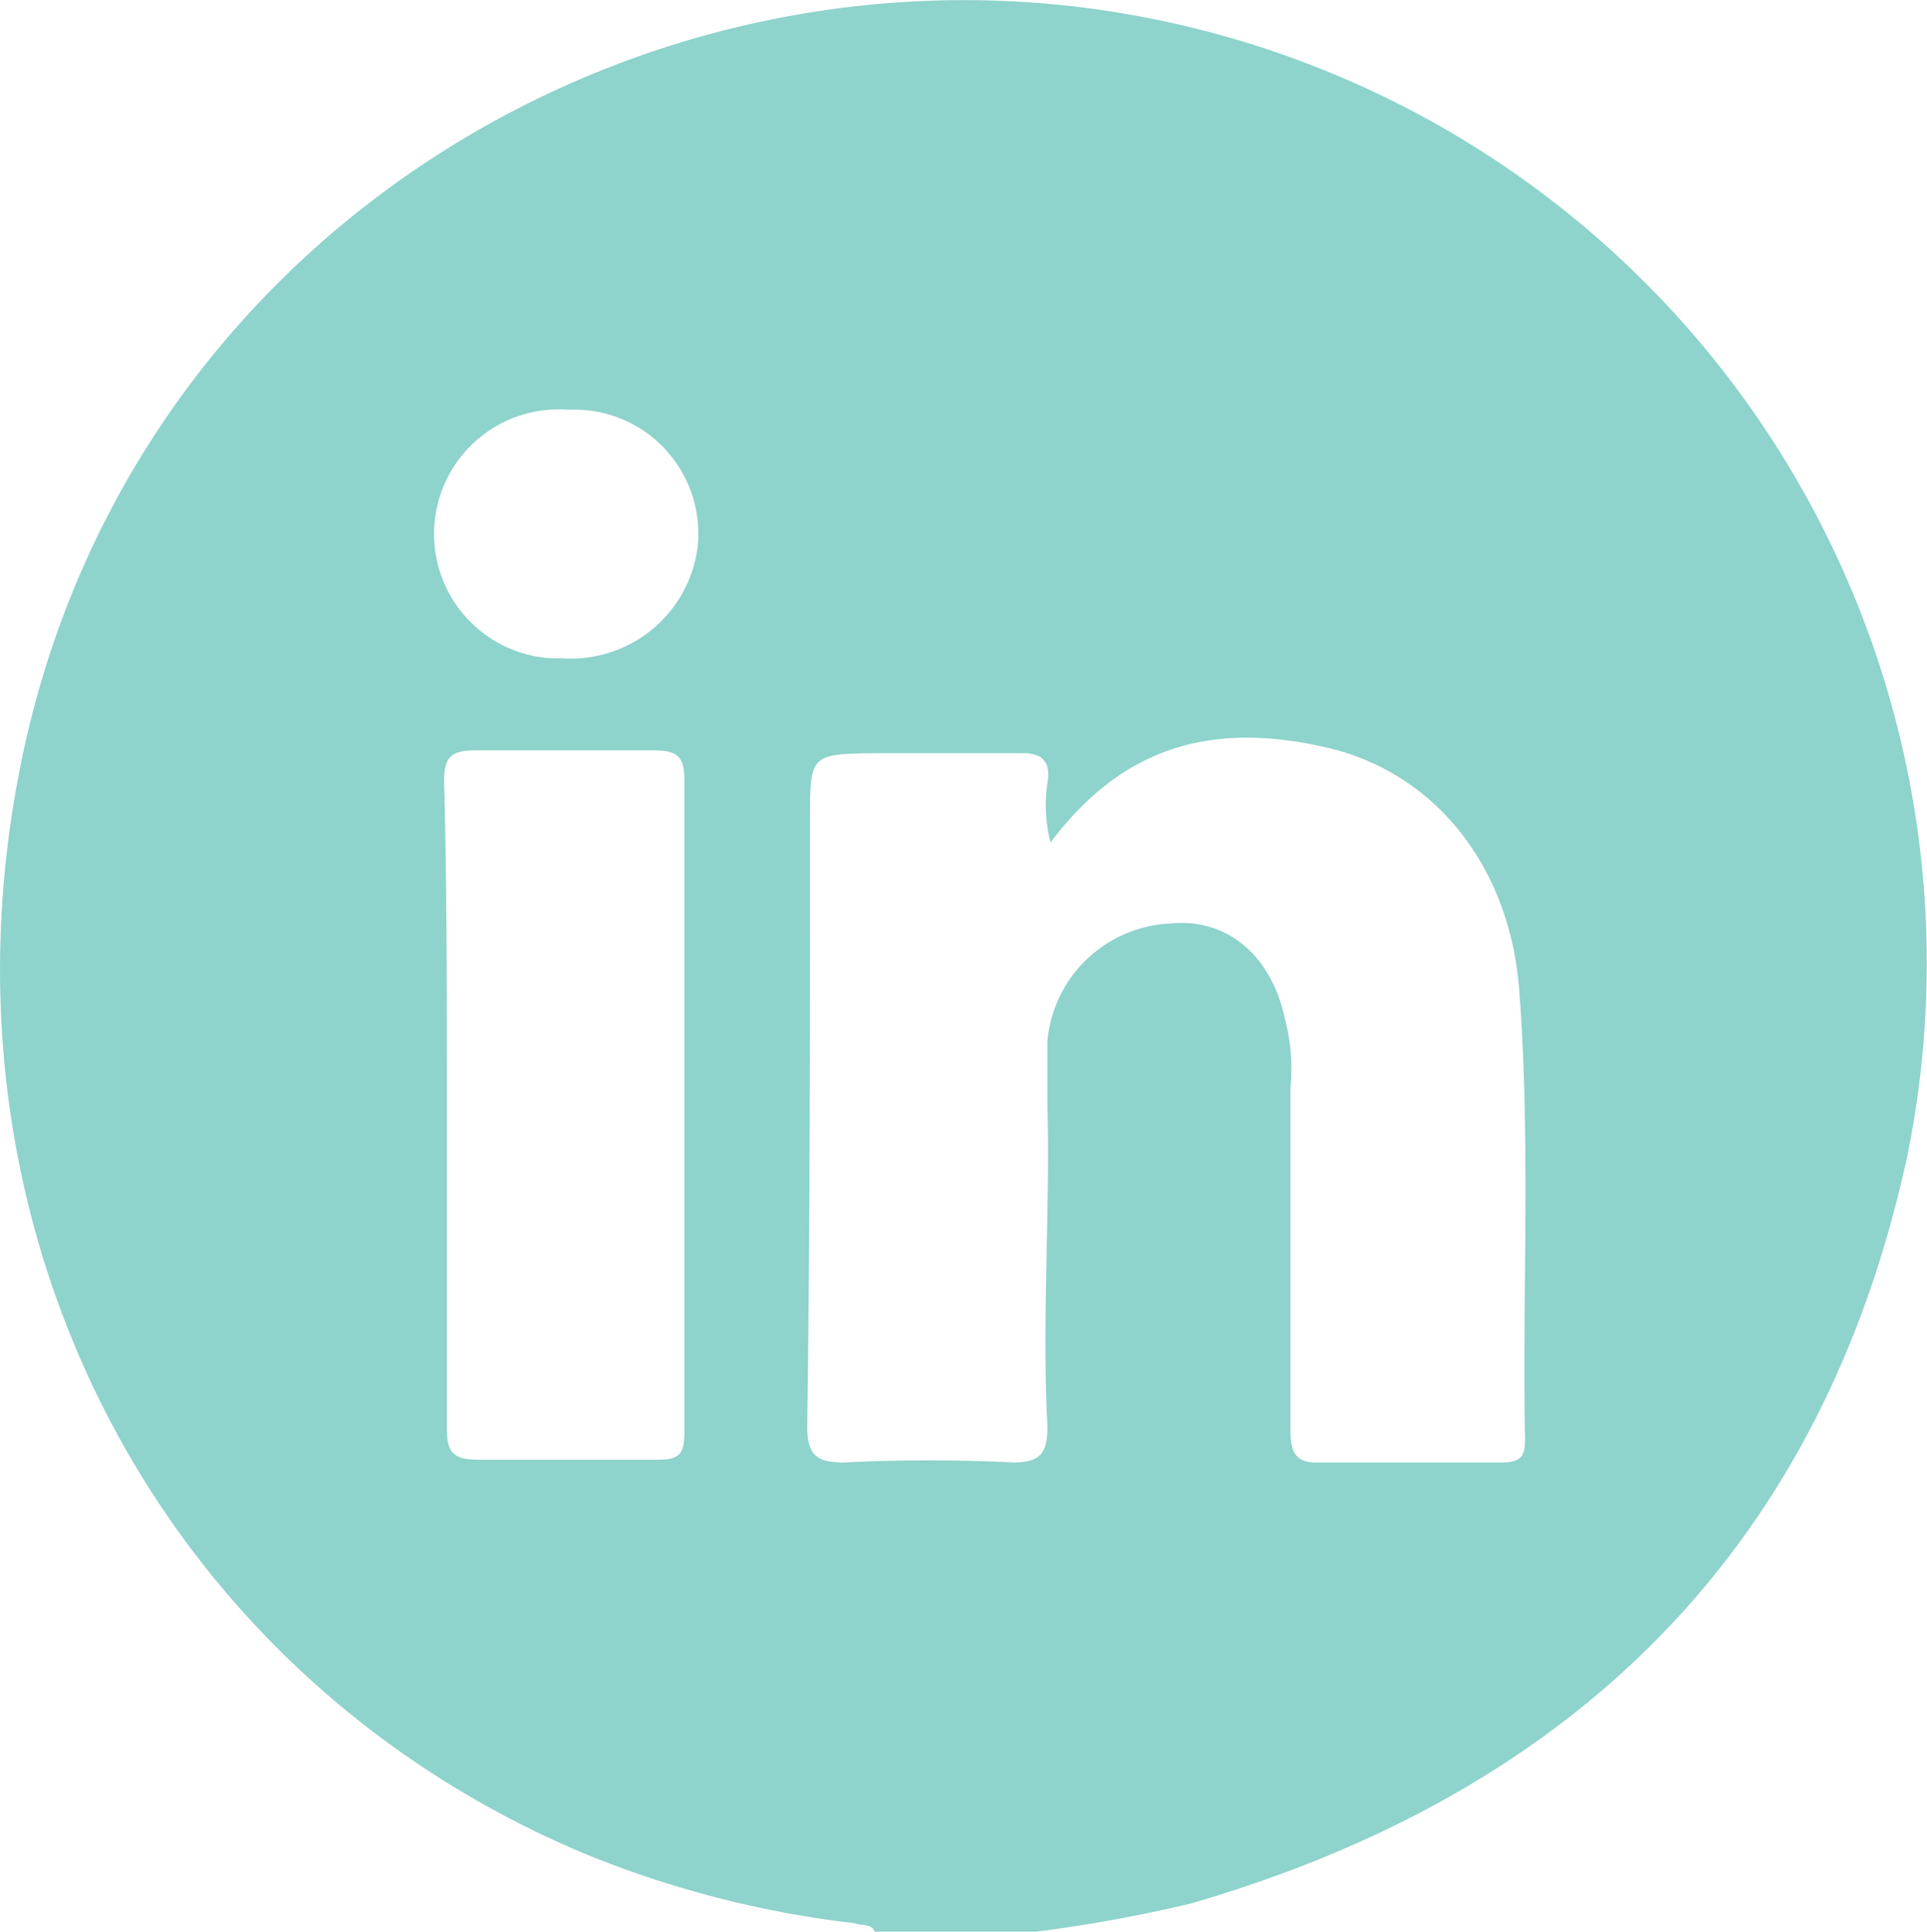 <svg data-name="Capa 1" xmlns="http://www.w3.org/2000/svg" viewBox="0 0 68.99 69.17"><path d="M37.11 69.17h-5.8c-.1-.3-.5-.2-.7-.3a36.47 36.47 0 01-9.7-2.5c-15-6.3-23.3-21.9-20.3-38.3 3.5-19.4 22.2-30.8 40.1-27.5a34.48 34.48 0 0127.71 40.12l-.11.58c-3 14.1-11.9 22.9-25.7 26.9a53 53 0 01-5.5 1zm.5-39a5.45 5.45 0 01-.1-2.2c.1-.7-.2-1-.9-1h-5.2C29 27 29 27 29 29.37c0 7.2 0 14.5-.1 21.7 0 1 .3 1.3 1.3 1.3 2-.1 4.1-.1 6.1 0 1 0 1.2-.4 1.2-1.3-.2-3.8.1-7.7 0-11.5v-2.3a4.63 4.63 0 014.4-4.2c2-.2 3.6 1.1 4.1 3.4a7.07 7.07 0 01.2 2.5v12.2c0 .7.1 1.2.9 1.2h6.7c.7 0 .8-.3.8-.8-.1-5.3.2-10.6-.2-16-.3-4.5-3-7.9-6.9-8.8s-7.19-.2-9.89 3.4zM16 39.57v11.6c0 .8.2 1.1 1.1 1.1h6.5c.8 0 .9-.3.9-1v-23.4c0-.8-.3-1-1.1-1H17c-.9 0-1.1.3-1.1 1.1.1 3.9.1 7.7.1 11.6zm4.1-16a4.57 4.57 0 004.9-4.23v-.17a4.44 4.44 0 00-4.3-4.5h-.4a4.46 4.46 0 00-.6 8.9h.4z" fill="#8ed3cc"/></svg>